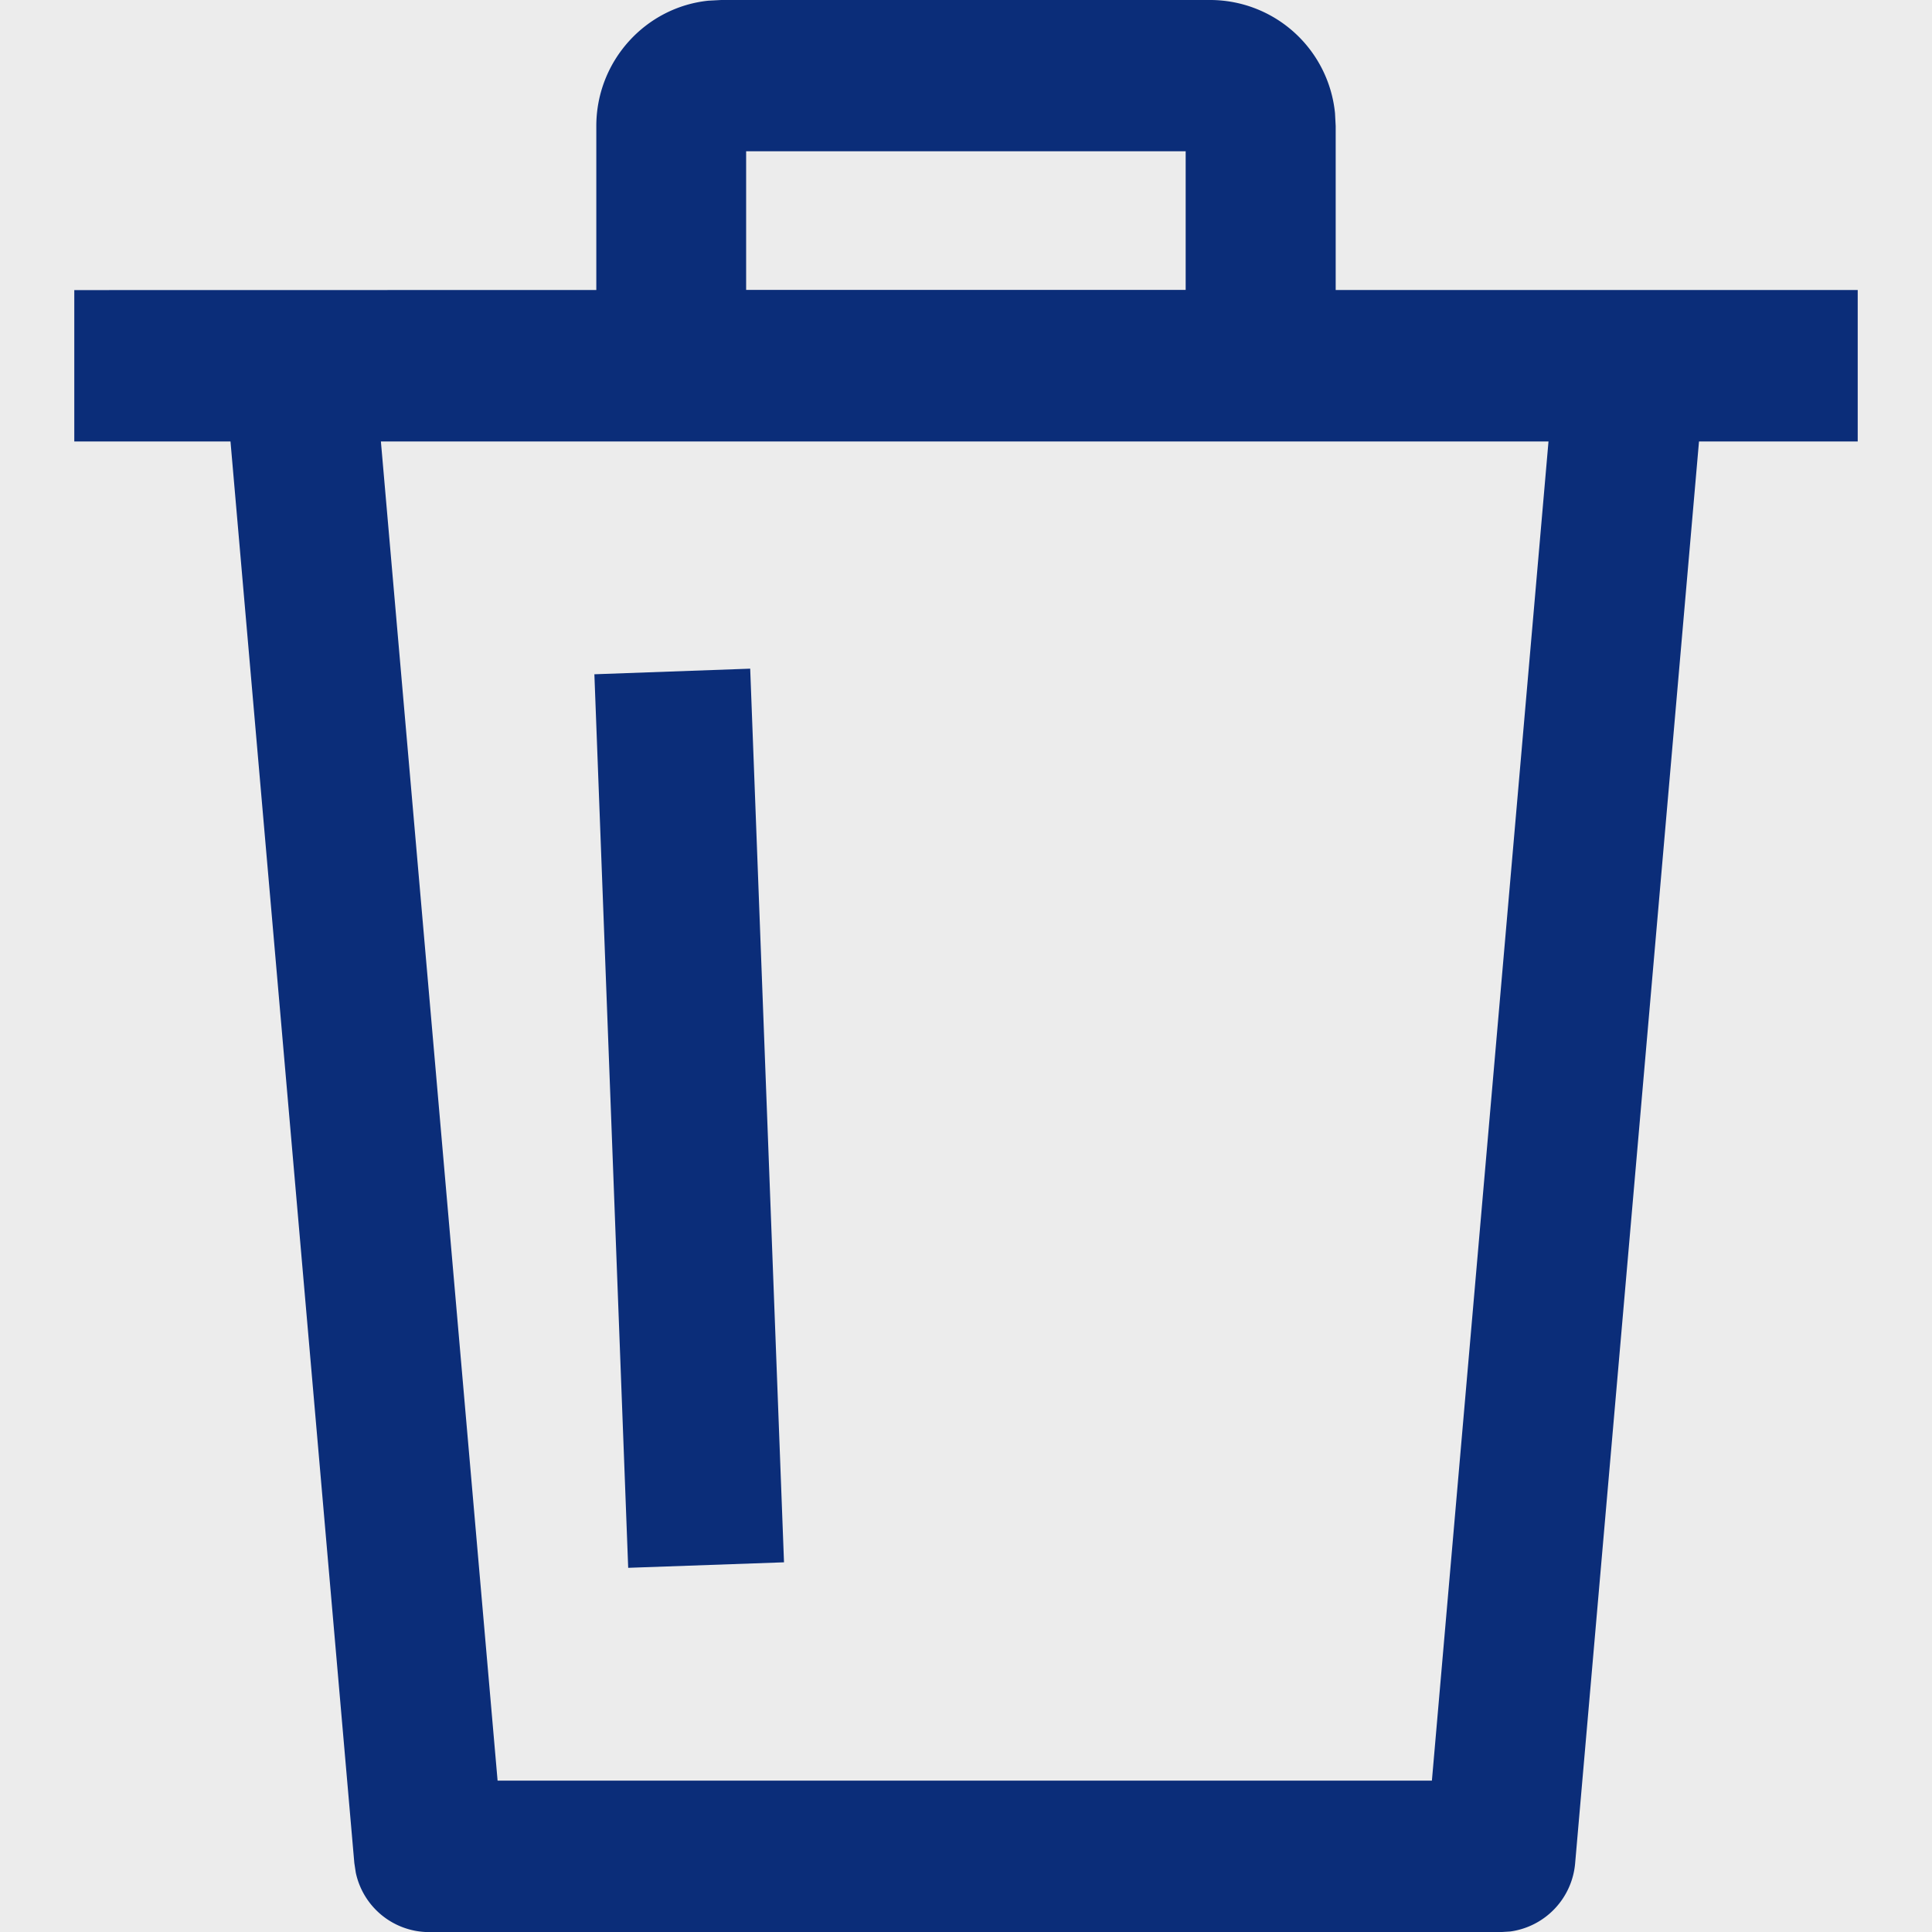 <svg xmlns="http://www.w3.org/2000/svg" width="20" height="20" viewBox="0 0 20 20">
    <g fill="none" fill-rule="evenodd">
        <path fill="#FFF" d="M-1630-2727H290V652h-1920z"/>
        <path fill="#EBEFF6" d="M-1467-1509H119V116h-1586z"/>
        <path fill="#ECECEC" stroke="#31548C" d="M-742.5-17.5h788v53h-788z"/>
        <g fill="#0B2D79">
            <path d="M7.466 0h5.068a1.3 1.3 0 0 1 1.286 1.172l.007.133v1.697h5.404V4.57h-1.643l-1.282 14.716a.78.78 0 0 1-.674.709l-.099.006H4.441a.777.777 0 0 1-.758-.616l-.015-.099L2.386 4.57H.769V3.003l5.404-.001V1.305c0-.674.51-1.231 1.161-1.298L7.466 0h5.068zm8.565 4.57H3.943l1.208 13.863h9.672L16.03 4.57zM7.766 6.922l.35 9.251-1.613.057-.35-9.25 1.613-.058zm4.51-5.356H7.724v1.435h4.55V1.567z"/>
        </g>
    </g>
</svg>
